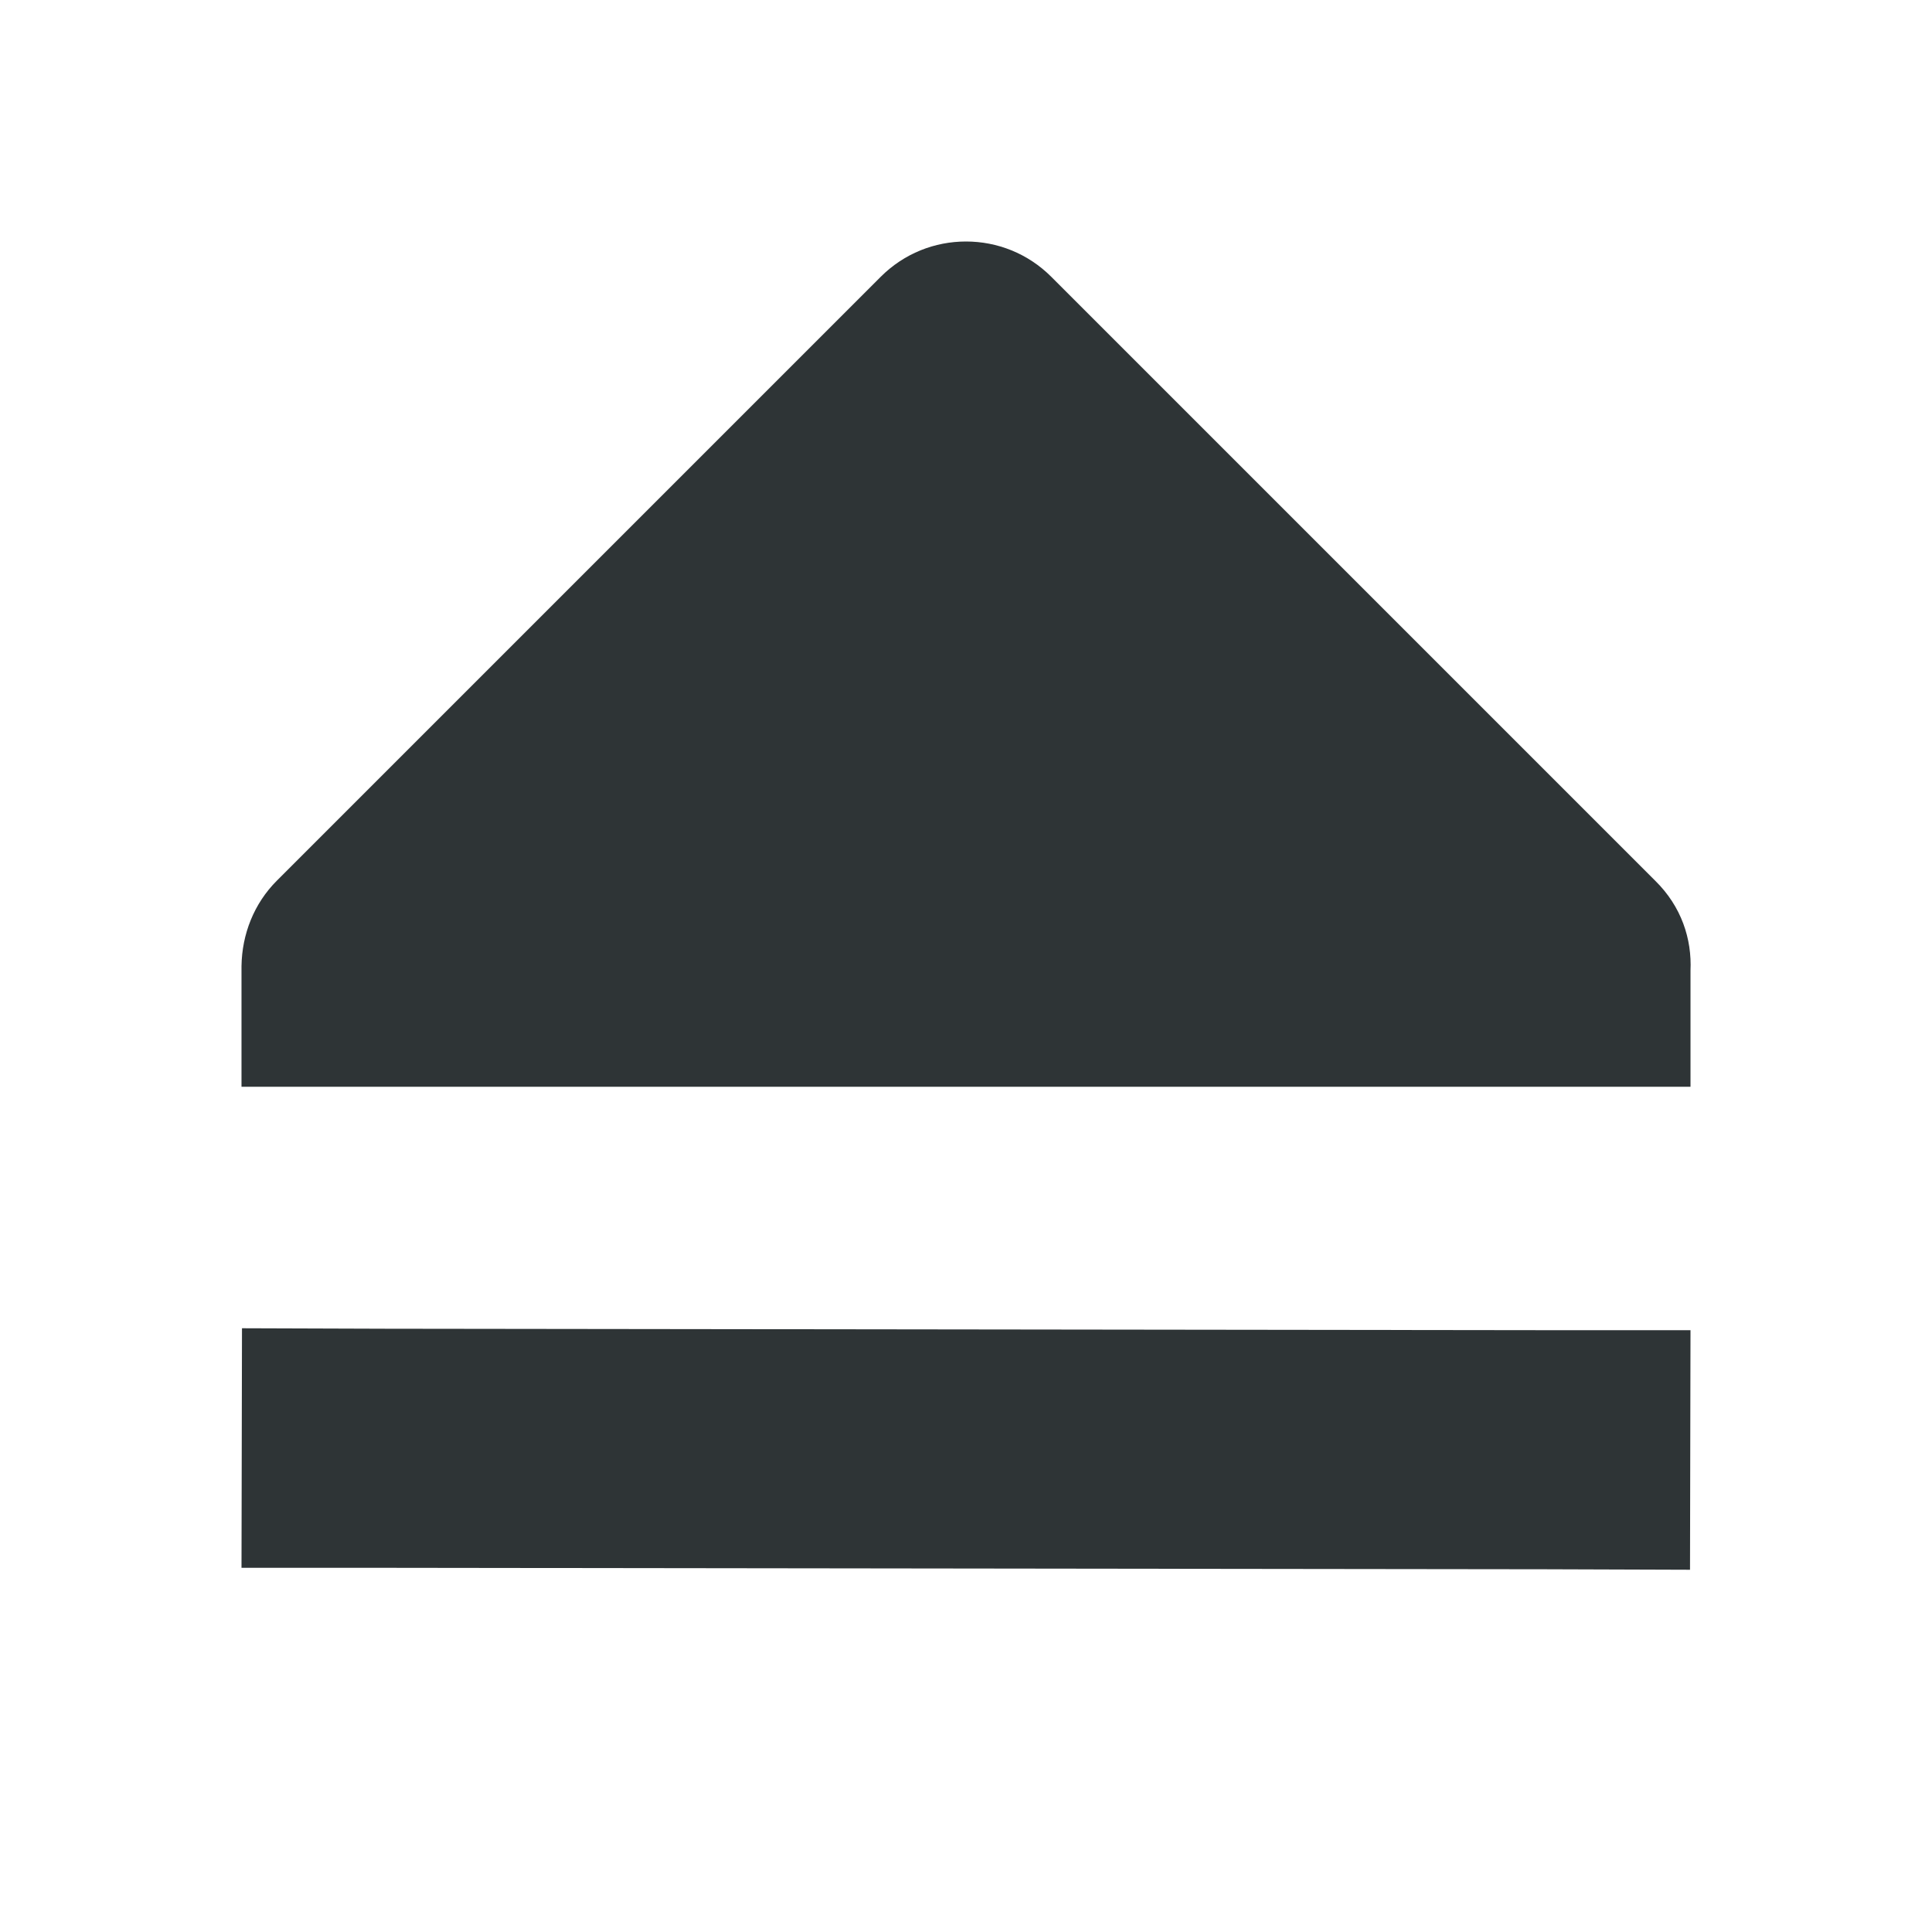 <?xml version="1.0" encoding="UTF-8"?>
<svg height="16px" viewBox="0 0 16 16" width="16px" xmlns="http://www.w3.org/2000/svg">
    <g fill="#2e3436">
        <path d="m 8 2 c -0.258 0 -0.512 0.098 -0.707 0.293 l -5 5 c -0.191 0.191 -0.289 0.445 -0.293 0.707 v 1 h 12 v -0.961 c 0.012 -0.262 -0.074 -0.531 -0.293 -0.746 l -5 -5 c -0.195 -0.195 -0.449 -0.293 -0.707 -0.293 z m 0 0"/>
        <path d="m 2 12.984 l 0.004 -1.984 l 1.199 0.004 l 9.598 0.012 h 1.199 l -0.004 1.984 l -1.199 -0.004 l -9.598 -0.012 z m 0 0"/>
    </g>
</svg>
